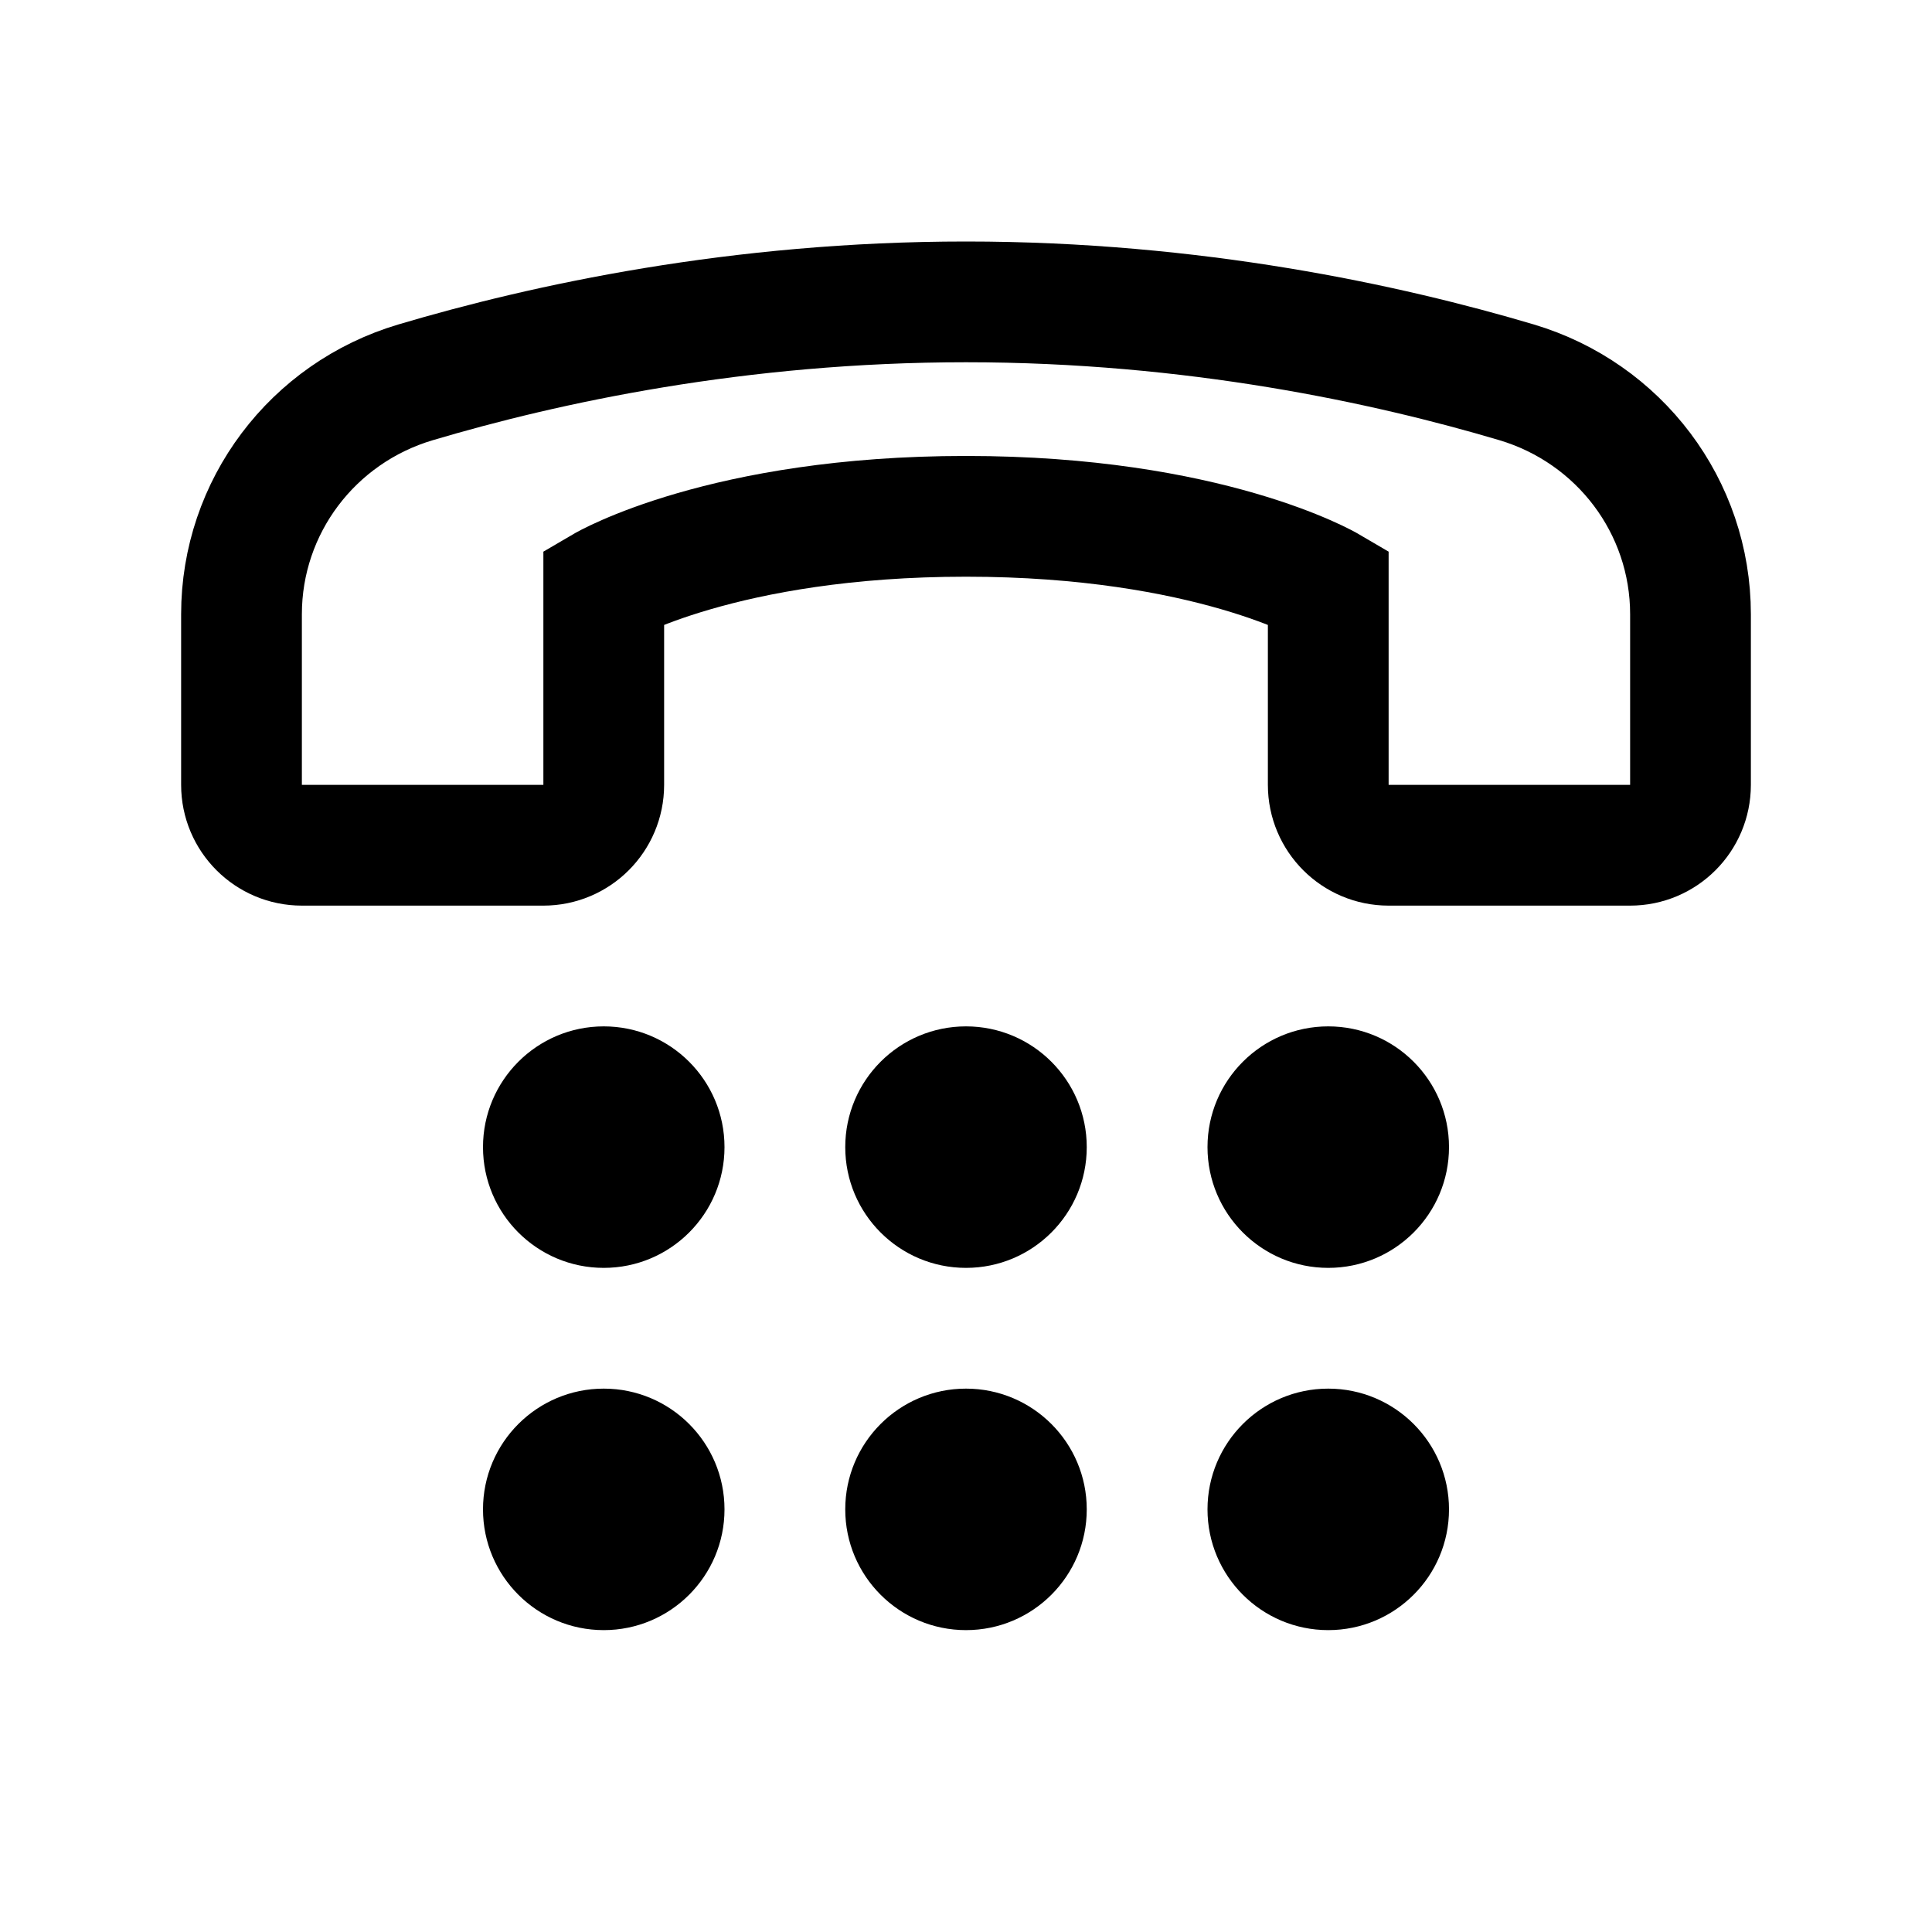 <?xml version="1.0" encoding="iso-8859-1"?>
<!-- Generator: Adobe Illustrator 19.1.0, SVG Export Plug-In . SVG Version: 6.00 Build 0)  -->
<svg version="1.1" id="Layer_1" xmlns="http://www.w3.org/2000/svg" xmlns:xlink="http://www.w3.org/1999/xlink" x="0px" y="0px"
	 viewBox="0 0 32 32" style="enable-background:new 0 0 32 32;" xml:space="preserve">
<path style="fill:none;stroke:#000000;stroke-width:2;stroke-miterlimit:10;" d="M23,14h4c0.552,0,1-0.448,1-1l0-2.826
	c0-1.78-1.176-3.334-2.882-3.842C22.972,5.695,19.77,5,16,5S9.028,5.695,6.882,6.333C5.176,6.84,4,8.394,4,10.174L4,13
	c0,0.552,0.448,1,1,1h4c0.552,0,1-0.448,1-1V9.71c0,0,1.975-1.158,6-1.158s6,1.158,6,1.158V13C22,13.552,22.448,14,23,14z"/>
<circle cx="16" cy="19" r="2"/>
<circle cx="22" cy="19" r="2"/>
<circle cx="10" cy="19" r="2"/>
<circle cx="16" cy="25" r="2"/>
<circle cx="22" cy="25" r="2"/>
<circle cx="10" cy="25" r="2"/>
</svg>
